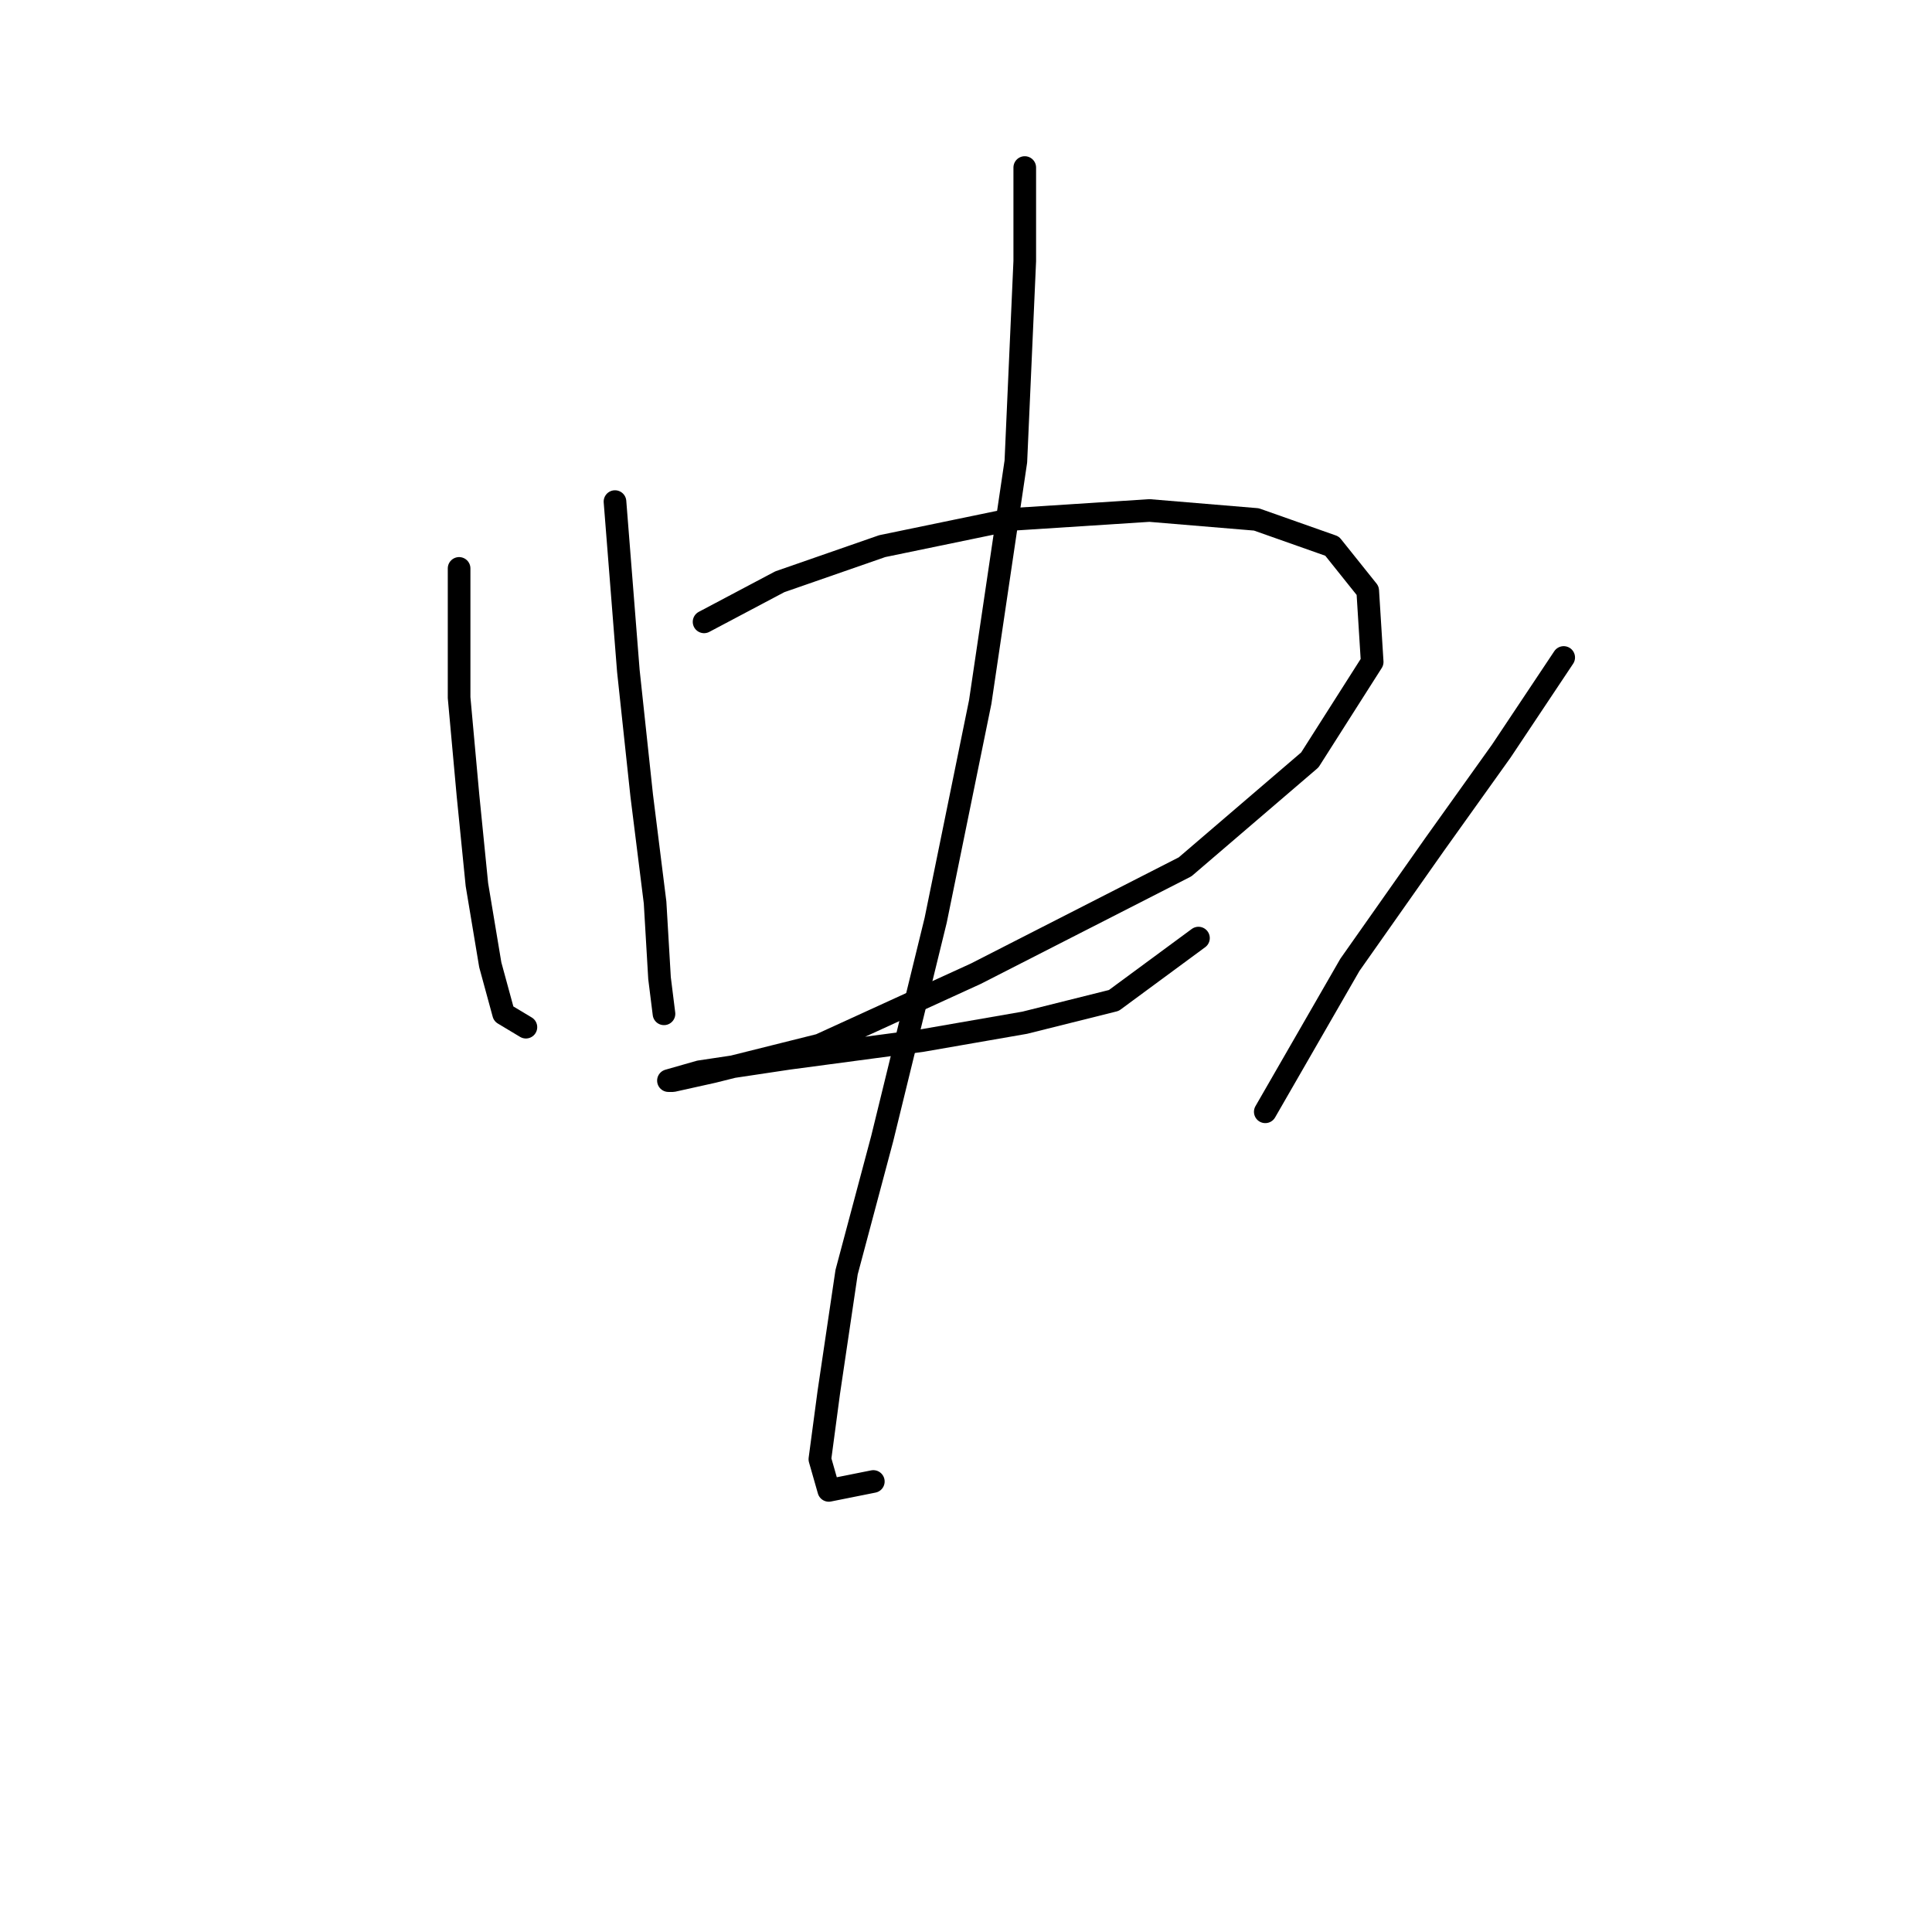 <?xml version="1.0" standalone="no"?>
    <svg width="256" height="256" xmlns="http://www.w3.org/2000/svg" version="1.1">
    <polyline stroke="black" stroke-width="3" stroke-linecap="round" fill="transparent" stroke-linejoin="round" points="60.833 75.317 60.833 92.432 62.013 105.416 63.193 117.22 64.964 127.843 66.734 134.335 69.685 136.106 69.685 136.106 " />
        <polyline stroke="black" stroke-width="3" stroke-linecap="round" fill="transparent" stroke-linejoin="round" points="81.489 66.464 83.26 88.891 85.03 105.416 86.801 119.581 87.391 129.614 87.981 134.335 87.981 134.335 " />
        <polyline stroke="black" stroke-width="3" stroke-linecap="round" fill="transparent" stroke-linejoin="round" points="93.293 82.399 103.326 77.087 116.9 72.366 134.016 68.825 152.311 67.644 166.476 68.825 176.509 72.366 181.23 78.268 181.821 87.711 173.558 100.695 157.033 114.859 129.294 129.024 108.638 138.466 94.473 142.008 89.162 143.188 88.571 143.188 92.703 142.008 104.506 140.237 122.212 137.876 135.786 135.516 147.59 132.565 158.803 124.302 158.803 124.302 " />
        <polyline stroke="black" stroke-width="3" stroke-linecap="round" fill="transparent" stroke-linejoin="round" points="135.786 22.2 135.786 34.594 134.606 61.152 129.884 93.022 123.982 121.941 116.9 150.86 112.179 168.566 109.818 184.501 108.638 193.354 109.818 197.485 115.72 196.305 115.72 196.305 " />
        <polyline stroke="black" stroke-width="3" stroke-linecap="round" fill="transparent" stroke-linejoin="round" points="207.198 87.12 198.936 99.514 190.083 111.908 178.87 127.843 167.656 147.319 167.656 147.319 " />
        </svg>